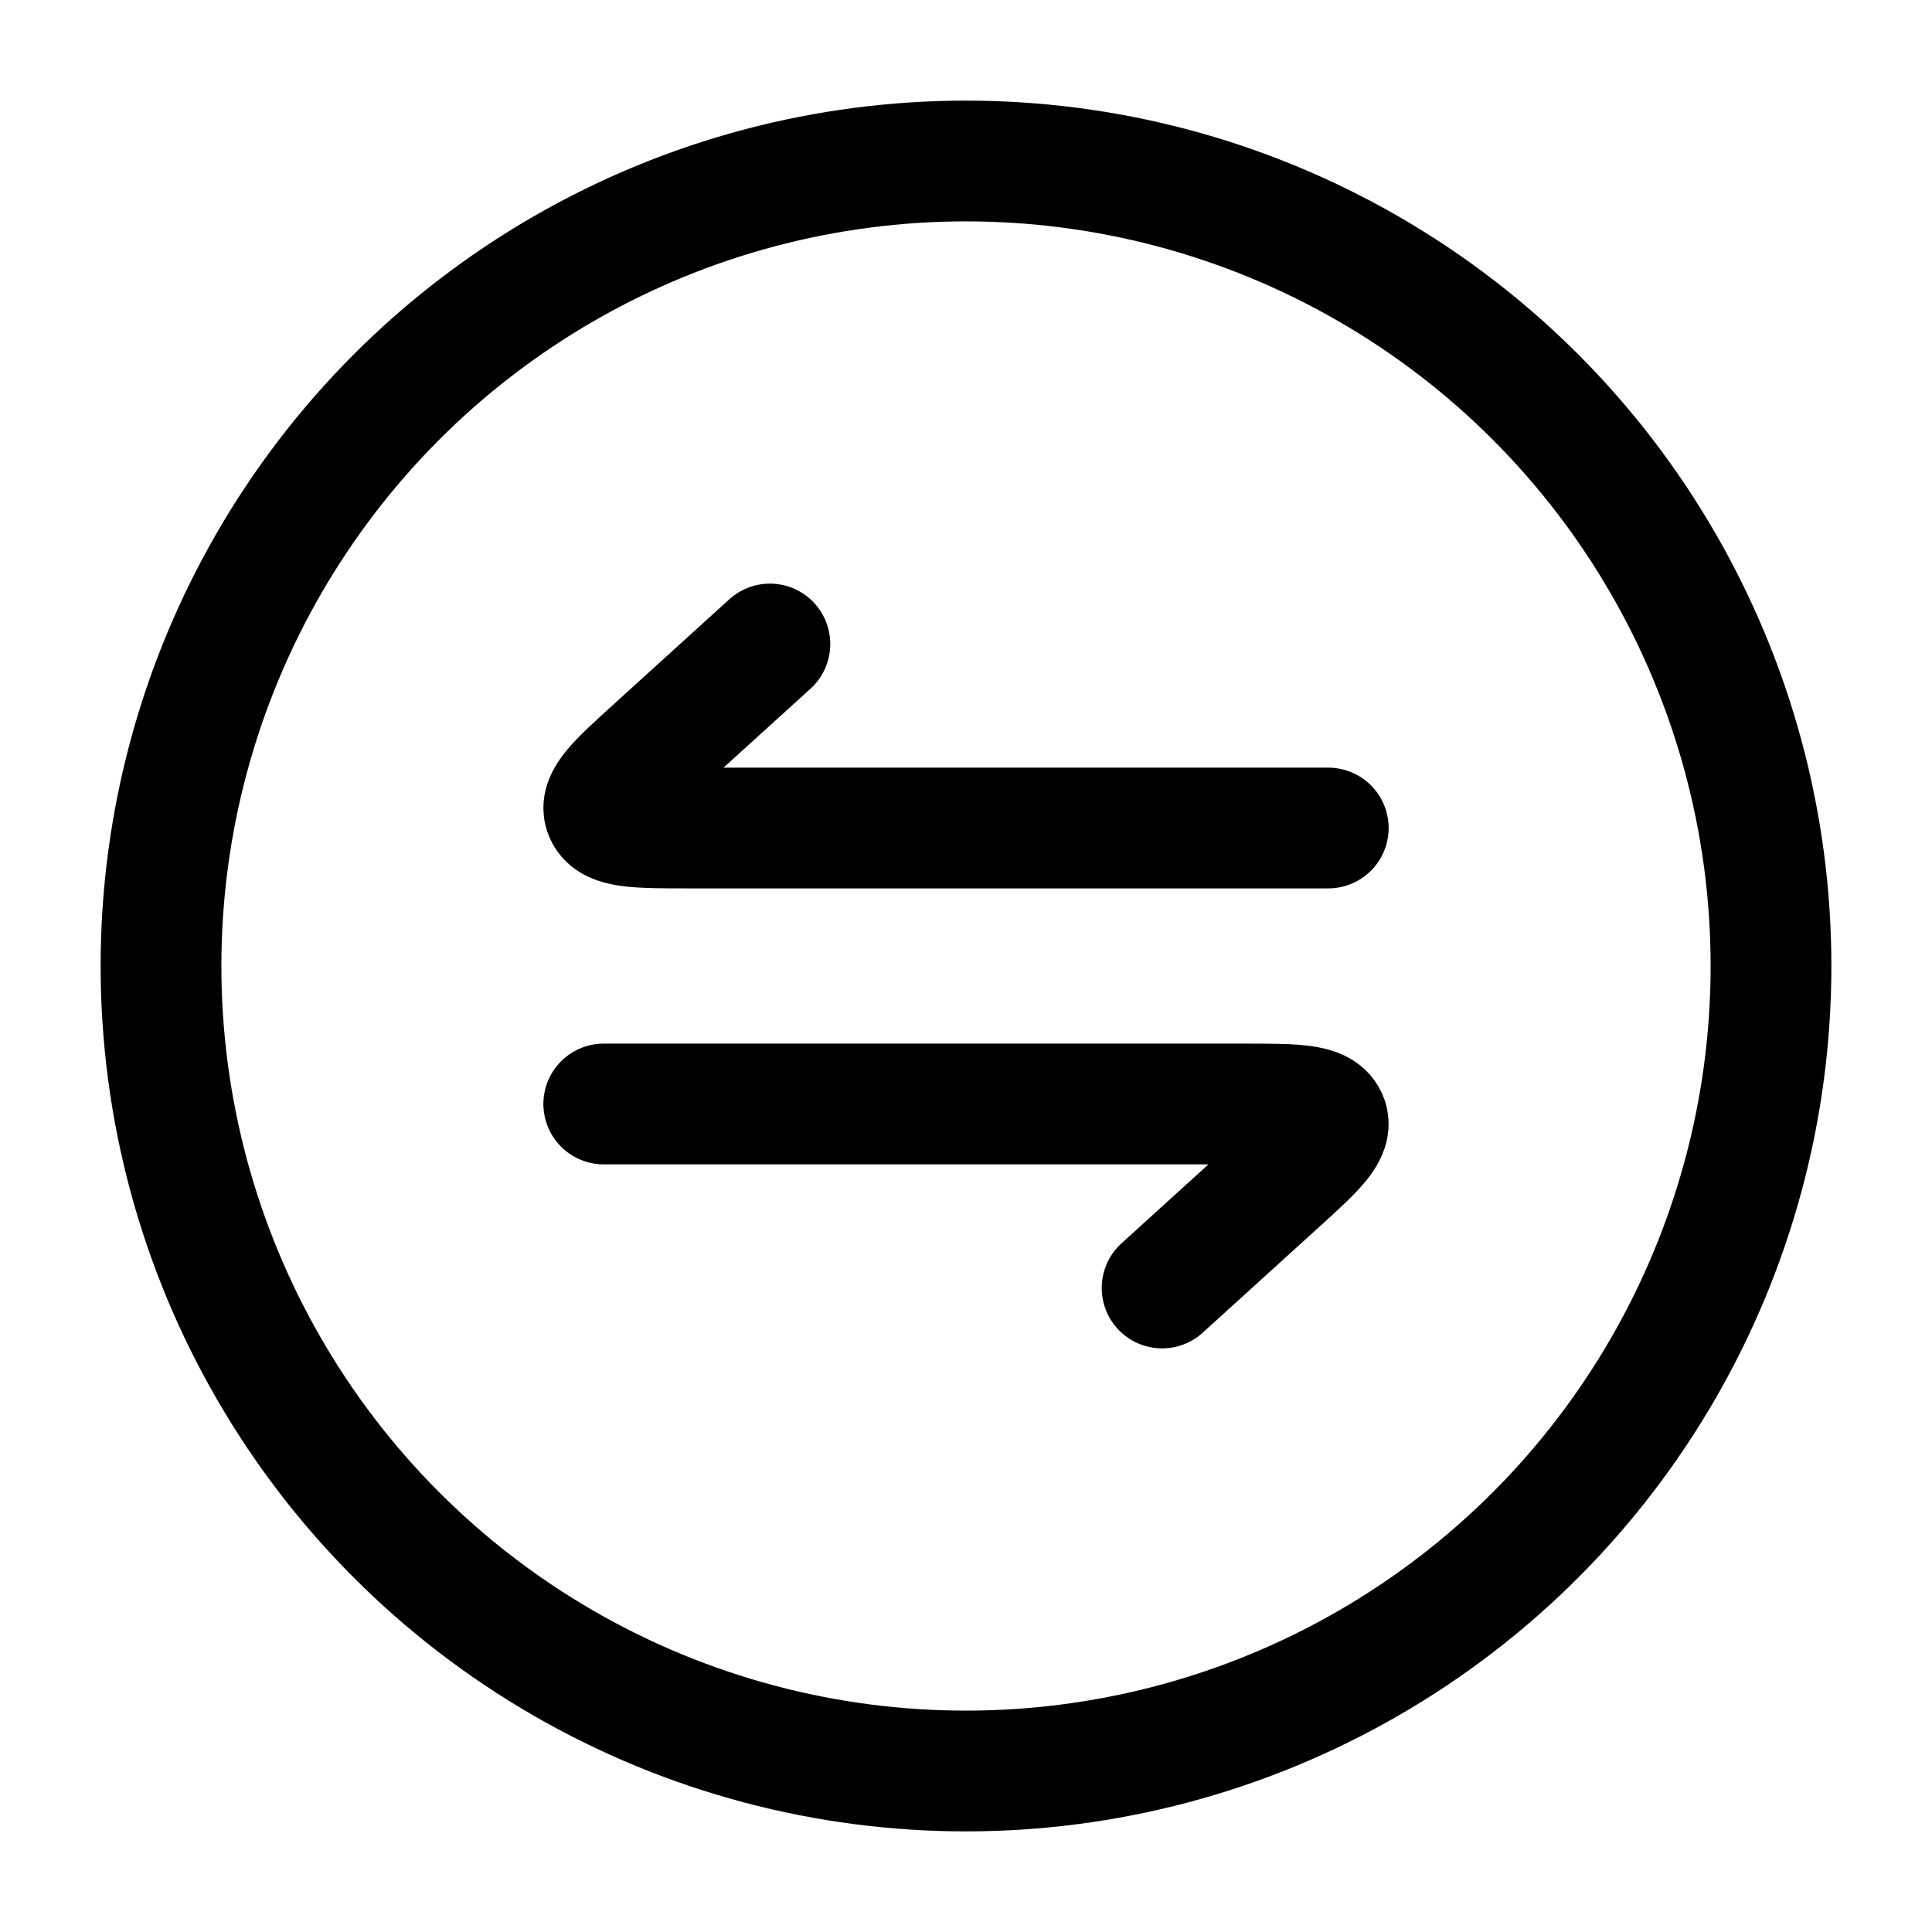 <svg xmlns="http://www.w3.org/2000/svg" xmlns:xlink="http://www.w3.org/1999/xlink" width="24" height="24" viewBox="0 0 24 24"><g fill="none" stroke="currentColor" stroke-linecap="round" stroke-linejoin="round" stroke-width="1.5" color="currentColor"><circle cx="12" cy="12" r="10"/><path d="M16.5 10.286H8.566c-.646 0-.97 0-1.05-.177c-.08-.176.148-.384.605-.799L9.564 8M7.5 13.714h7.934c.646 0 .97 0 1.05.177c.08.176-.148.384-.605.799L14.436 16"/></g></svg>
